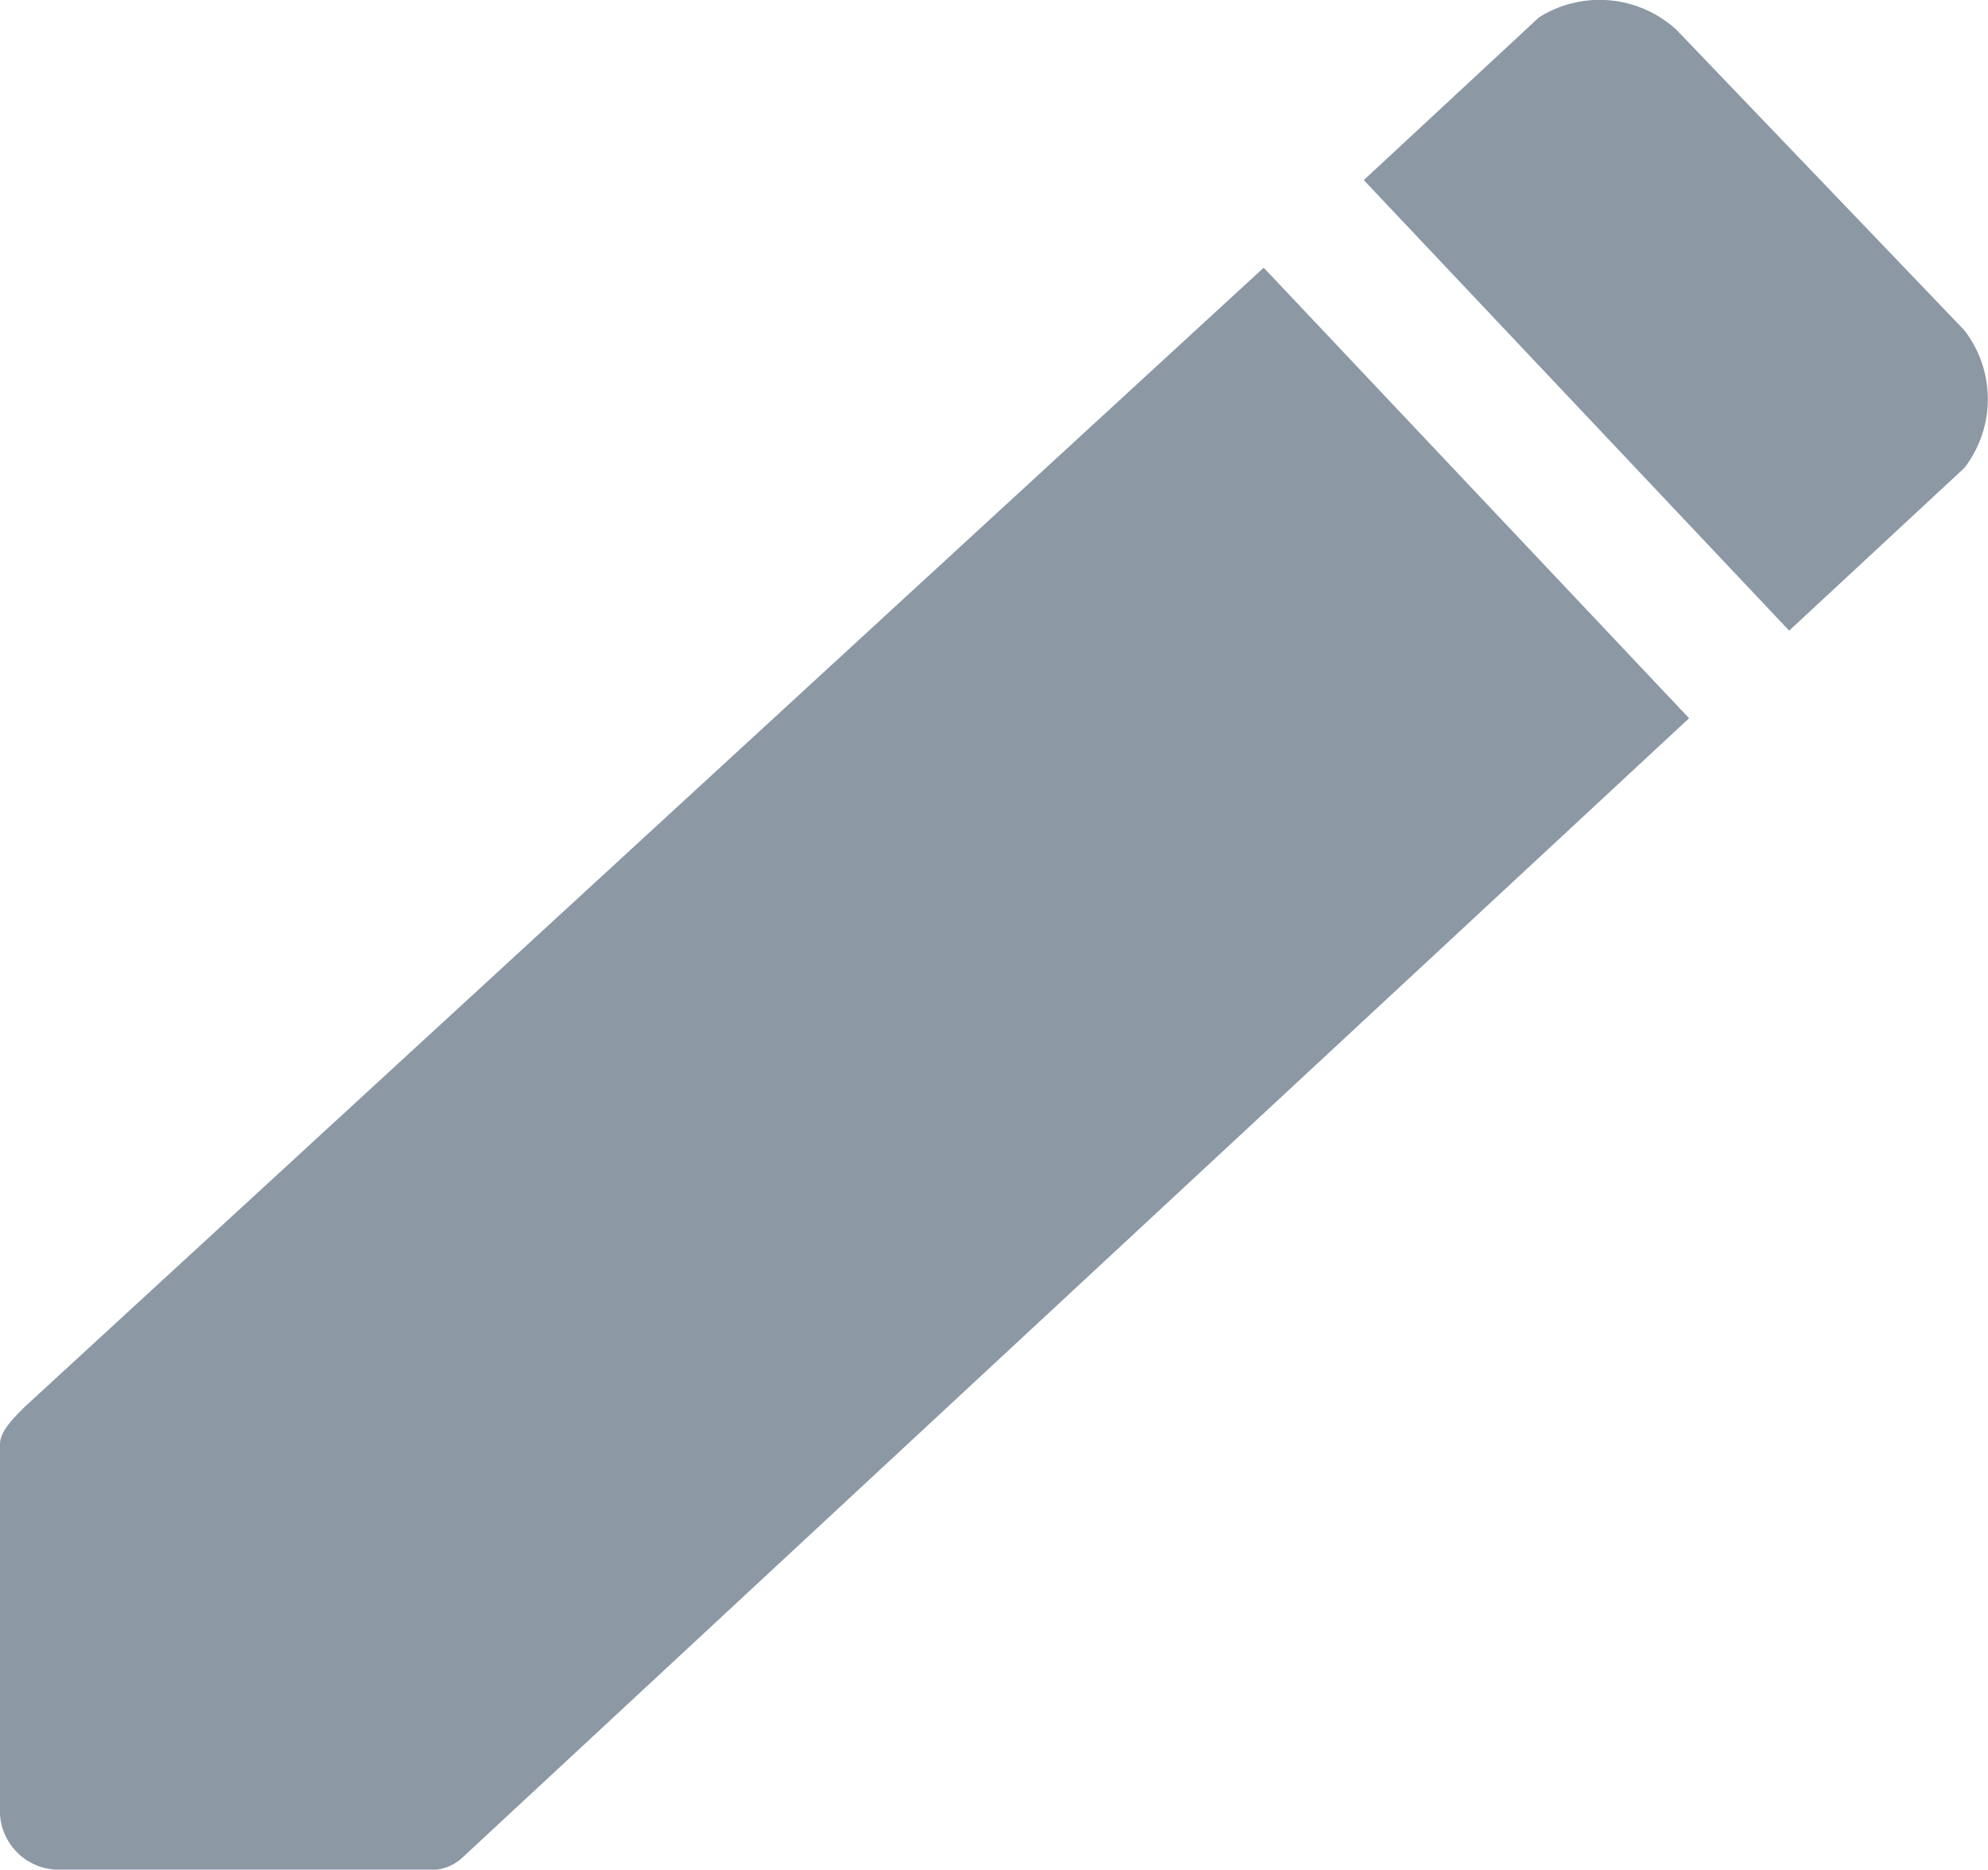 <svg xmlns="http://www.w3.org/2000/svg" width="15.889" height="14.939" viewBox="0 0 15.889 14.939"><g transform="translate(0 -0.061)"><path d="M.2,11.3c-.1.1-.2.2-.2.3v2.9a.472.472,0,0,0,.5.5H3.4a.367.367,0,0,0,.3-.1l9.8-9.1L10.1,2.2Z" fill="#8c98a4"/><path d="M15.7,2.7,13.4.3A.909.909,0,0,0,12.3.2L10.9,1.5l3.4,3.6,1.4-1.3a.9.9,0,0,0,0-1.1Z" fill="#8c98a4"/></g></svg>